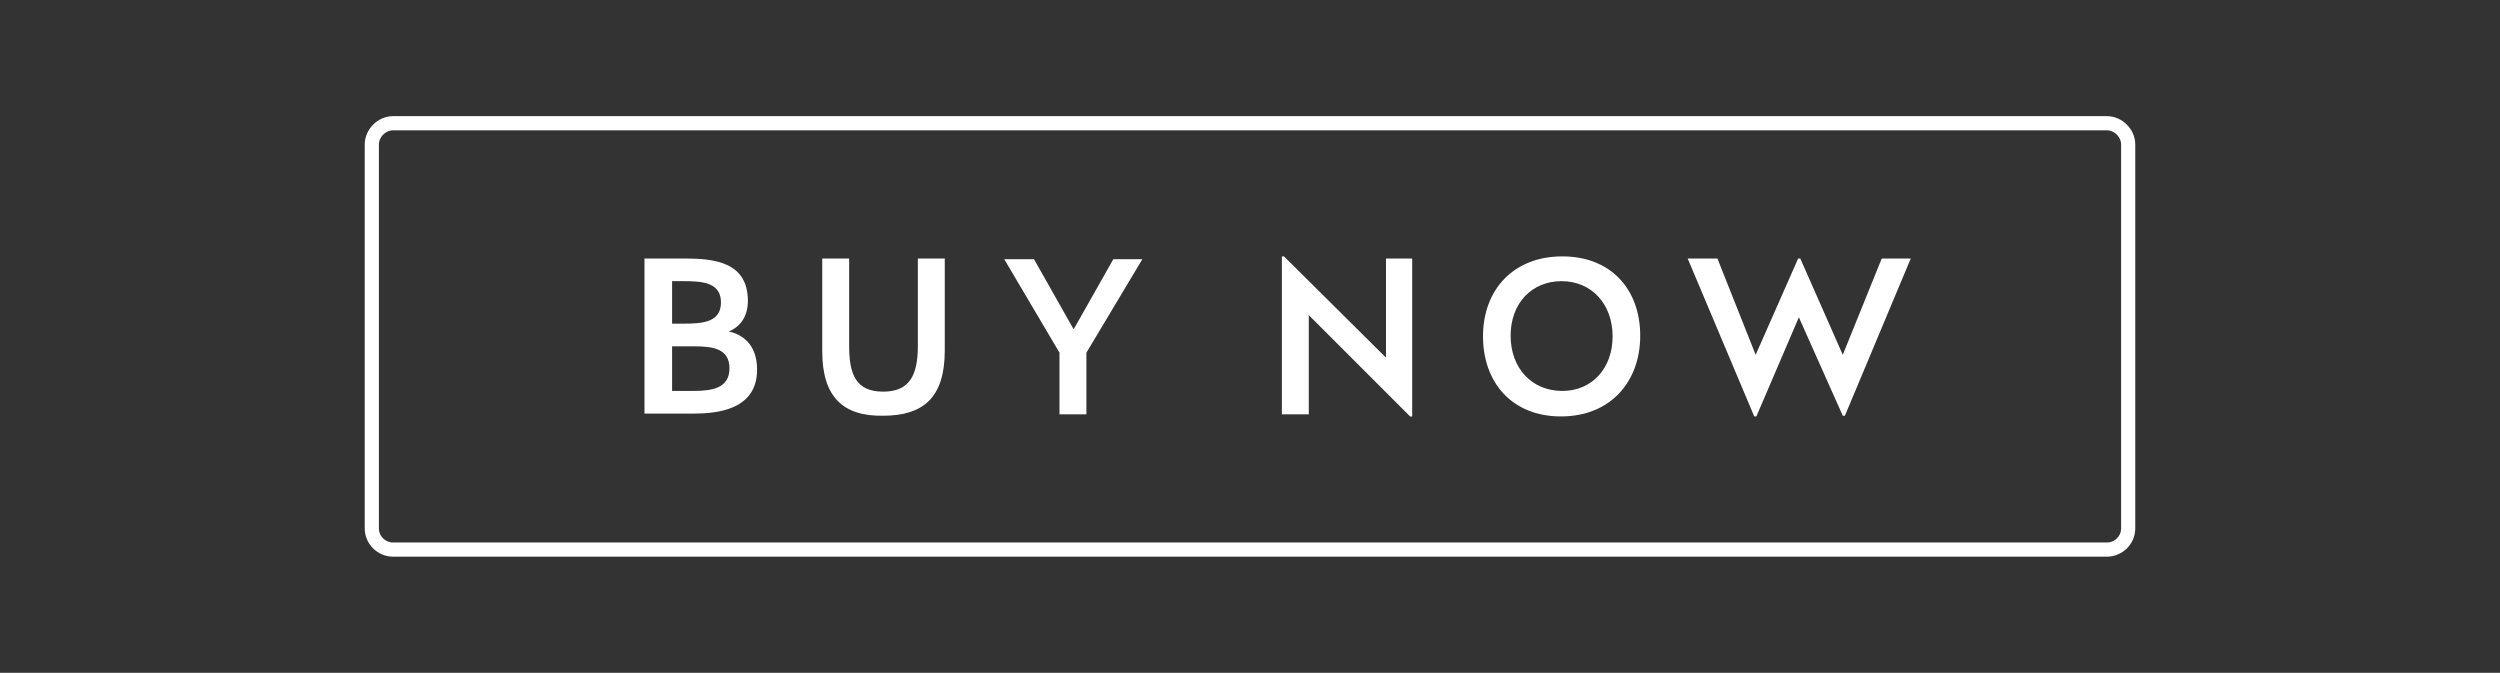 <?xml version="1.0" encoding="utf-8"?>
<!-- Generator: Adobe Illustrator 22.0.1, SVG Export Plug-In . SVG Version: 6.00 Build 0)  -->
<svg version="1.1" baseProfile="tiny" id="Layer_1" xmlns="http://www.w3.org/2000/svg" xmlns:xlink="http://www.w3.org/1999/xlink"
	 x="0px" y="0px" viewBox="0 0 353 95" xml:space="preserve">
<rect x="0" y="0" width="353" height="95" fill="#333333" stroke="none"/>
<g>
	<path fill="none" stroke="#FFFFFF" stroke-width="2" stroke-miterlimit="10" d="M297.5,77.6h-242c-1.6,0-3-1.3-3-3V20.4
		c0-1.6,1.4-3,3-3h242c1.6,0,3,1.4,3,3v54.2C300.5,76.3,299.1,77.6,297.5,77.6z"/>
	<g>
		<path fill="#FFFFFF" d="M106.9,52.2c0,5.7-5.7,6.2-9,6.2h-6.9V36.5h5.6c4.3,0,9,0.5,9,6c0,2.5-1.4,3.8-2.7,4.3
			C104.7,47.2,106.9,48.5,106.9,52.2z M96.6,39.7h-1.7v6h1.7c2.6,0,5.2-0.2,5.2-3C101.8,39.9,99.2,39.7,96.6,39.7z M103,52
			c0-2.8-2.4-3.1-5-3.1h-3.1v6.3h3C100.6,55.2,103,54.8,103,52z"/>
		<path fill="#FFFFFF" d="M116.1,49.6V36.5h3.8v12.3c0,4,0.9,6.5,4.8,6.5c3.8,0,4.9-2.4,4.9-6.5V36.5h3.8v13c0,6.6-3,9.2-8.7,9.2
			C119.1,58.8,116.1,56.1,116.1,49.6z"/>
		<path fill="#FFFFFF" d="M149.6,49.8l-7.8-13.2h4.2l5.6,9.9l5.6-9.9h4.1l-7.9,13.2v8.7h-3.8V49.8z"/>
		<path fill="#FFFFFF" d="M184.8,44.5v14H181V36.2h0.3l14.4,14.3v-14h3.7v22.3h-0.3L184.8,44.5z"/>
		<path fill="#FFFFFF" d="M209.4,47.5c0-6.6,4.3-11.3,11.2-11.3c6.9,0,11,4.7,11,11.2c0,6.5-4.2,11.4-11.2,11.4
			C213.5,58.8,209.4,54,209.4,47.5z M227.7,47.5c0-4.6-3-7.8-7.2-7.8c-4.2,0-7.2,3.1-7.2,7.7c0,4.6,3,7.8,7.3,7.8
			C224.8,55.2,227.7,52,227.7,47.5z"/>
		<path fill="#FFFFFF" d="M238.3,36.5h4.2l5.4,13.6l6-13.6h0.3l6,13.6l5.5-13.6h4.1l-9.3,22.2h-0.3l-6.2-13.9L248,58.8h-0.3
			L238.3,36.5z"/>
	</g>
</g>
</svg>
